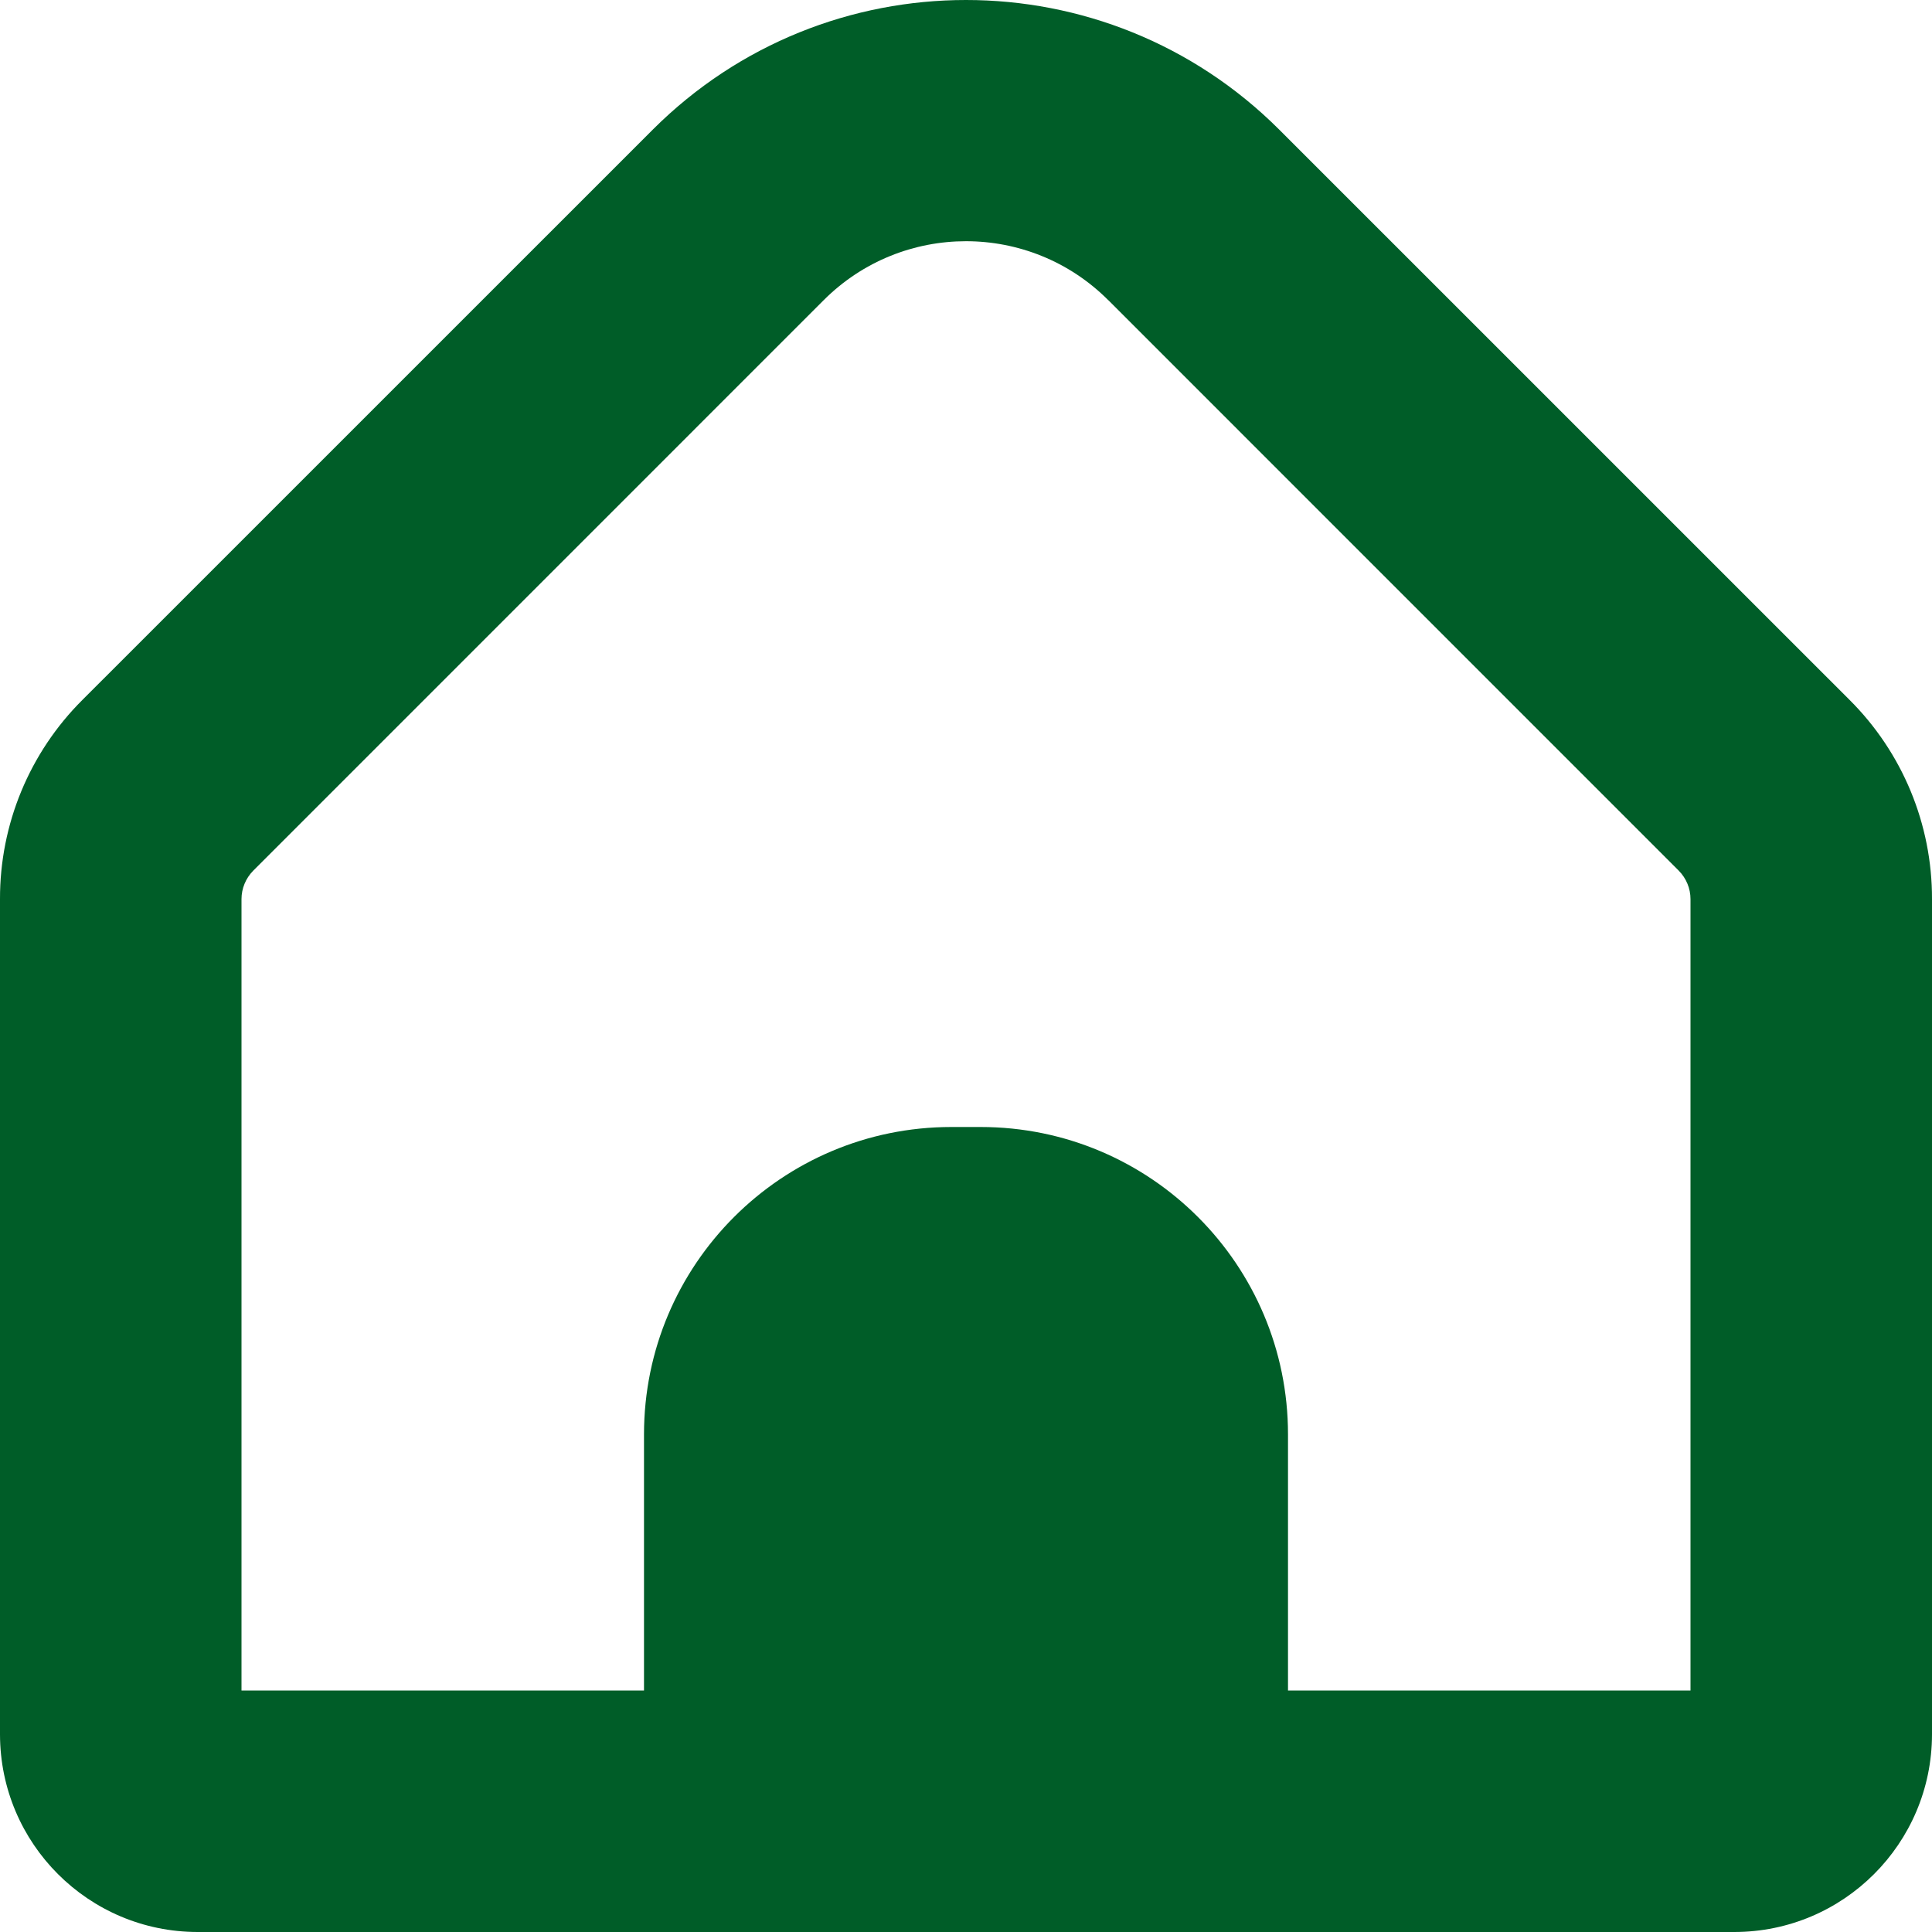 <svg width="30" height="30" viewBox="0 0 30 30" fill="none" xmlns="http://www.w3.org/2000/svg">
<g clip-path="url(#clip0_44_615)">
<path d="M28.719 10.867L19.861 2.01C17.174 -0.67 12.826 -0.67 10.139 2.01L1.281 10.867C0.458 11.686 -0.003 12.8 1.67699e-05 13.961V26.934C0.003 28.627 1.375 29.999 3.069 30H26.931C28.625 29.999 29.997 28.627 30 26.934V13.961C30.003 12.8 29.542 11.686 28.719 10.867ZM26.25 26.25H20V22.273C20 19.637 17.863 17.5 15.227 17.5H14.773C12.137 17.5 10 19.637 10 22.273V26.25H3.75V13.961C3.75 13.796 3.816 13.637 3.933 13.519L12.79 4.661C14.01 3.441 15.989 3.44 17.209 4.661C17.21 4.661 17.21 4.661 17.21 4.661L26.067 13.519C26.184 13.637 26.25 13.796 26.25 13.961V26.25H26.25Z" fill="#005D28"/>
</g>
<defs>
<clipPath id="clip0_44_615">
<rect width="30" height="30" fill="white"/>
</clipPath>
</defs>
</svg>
